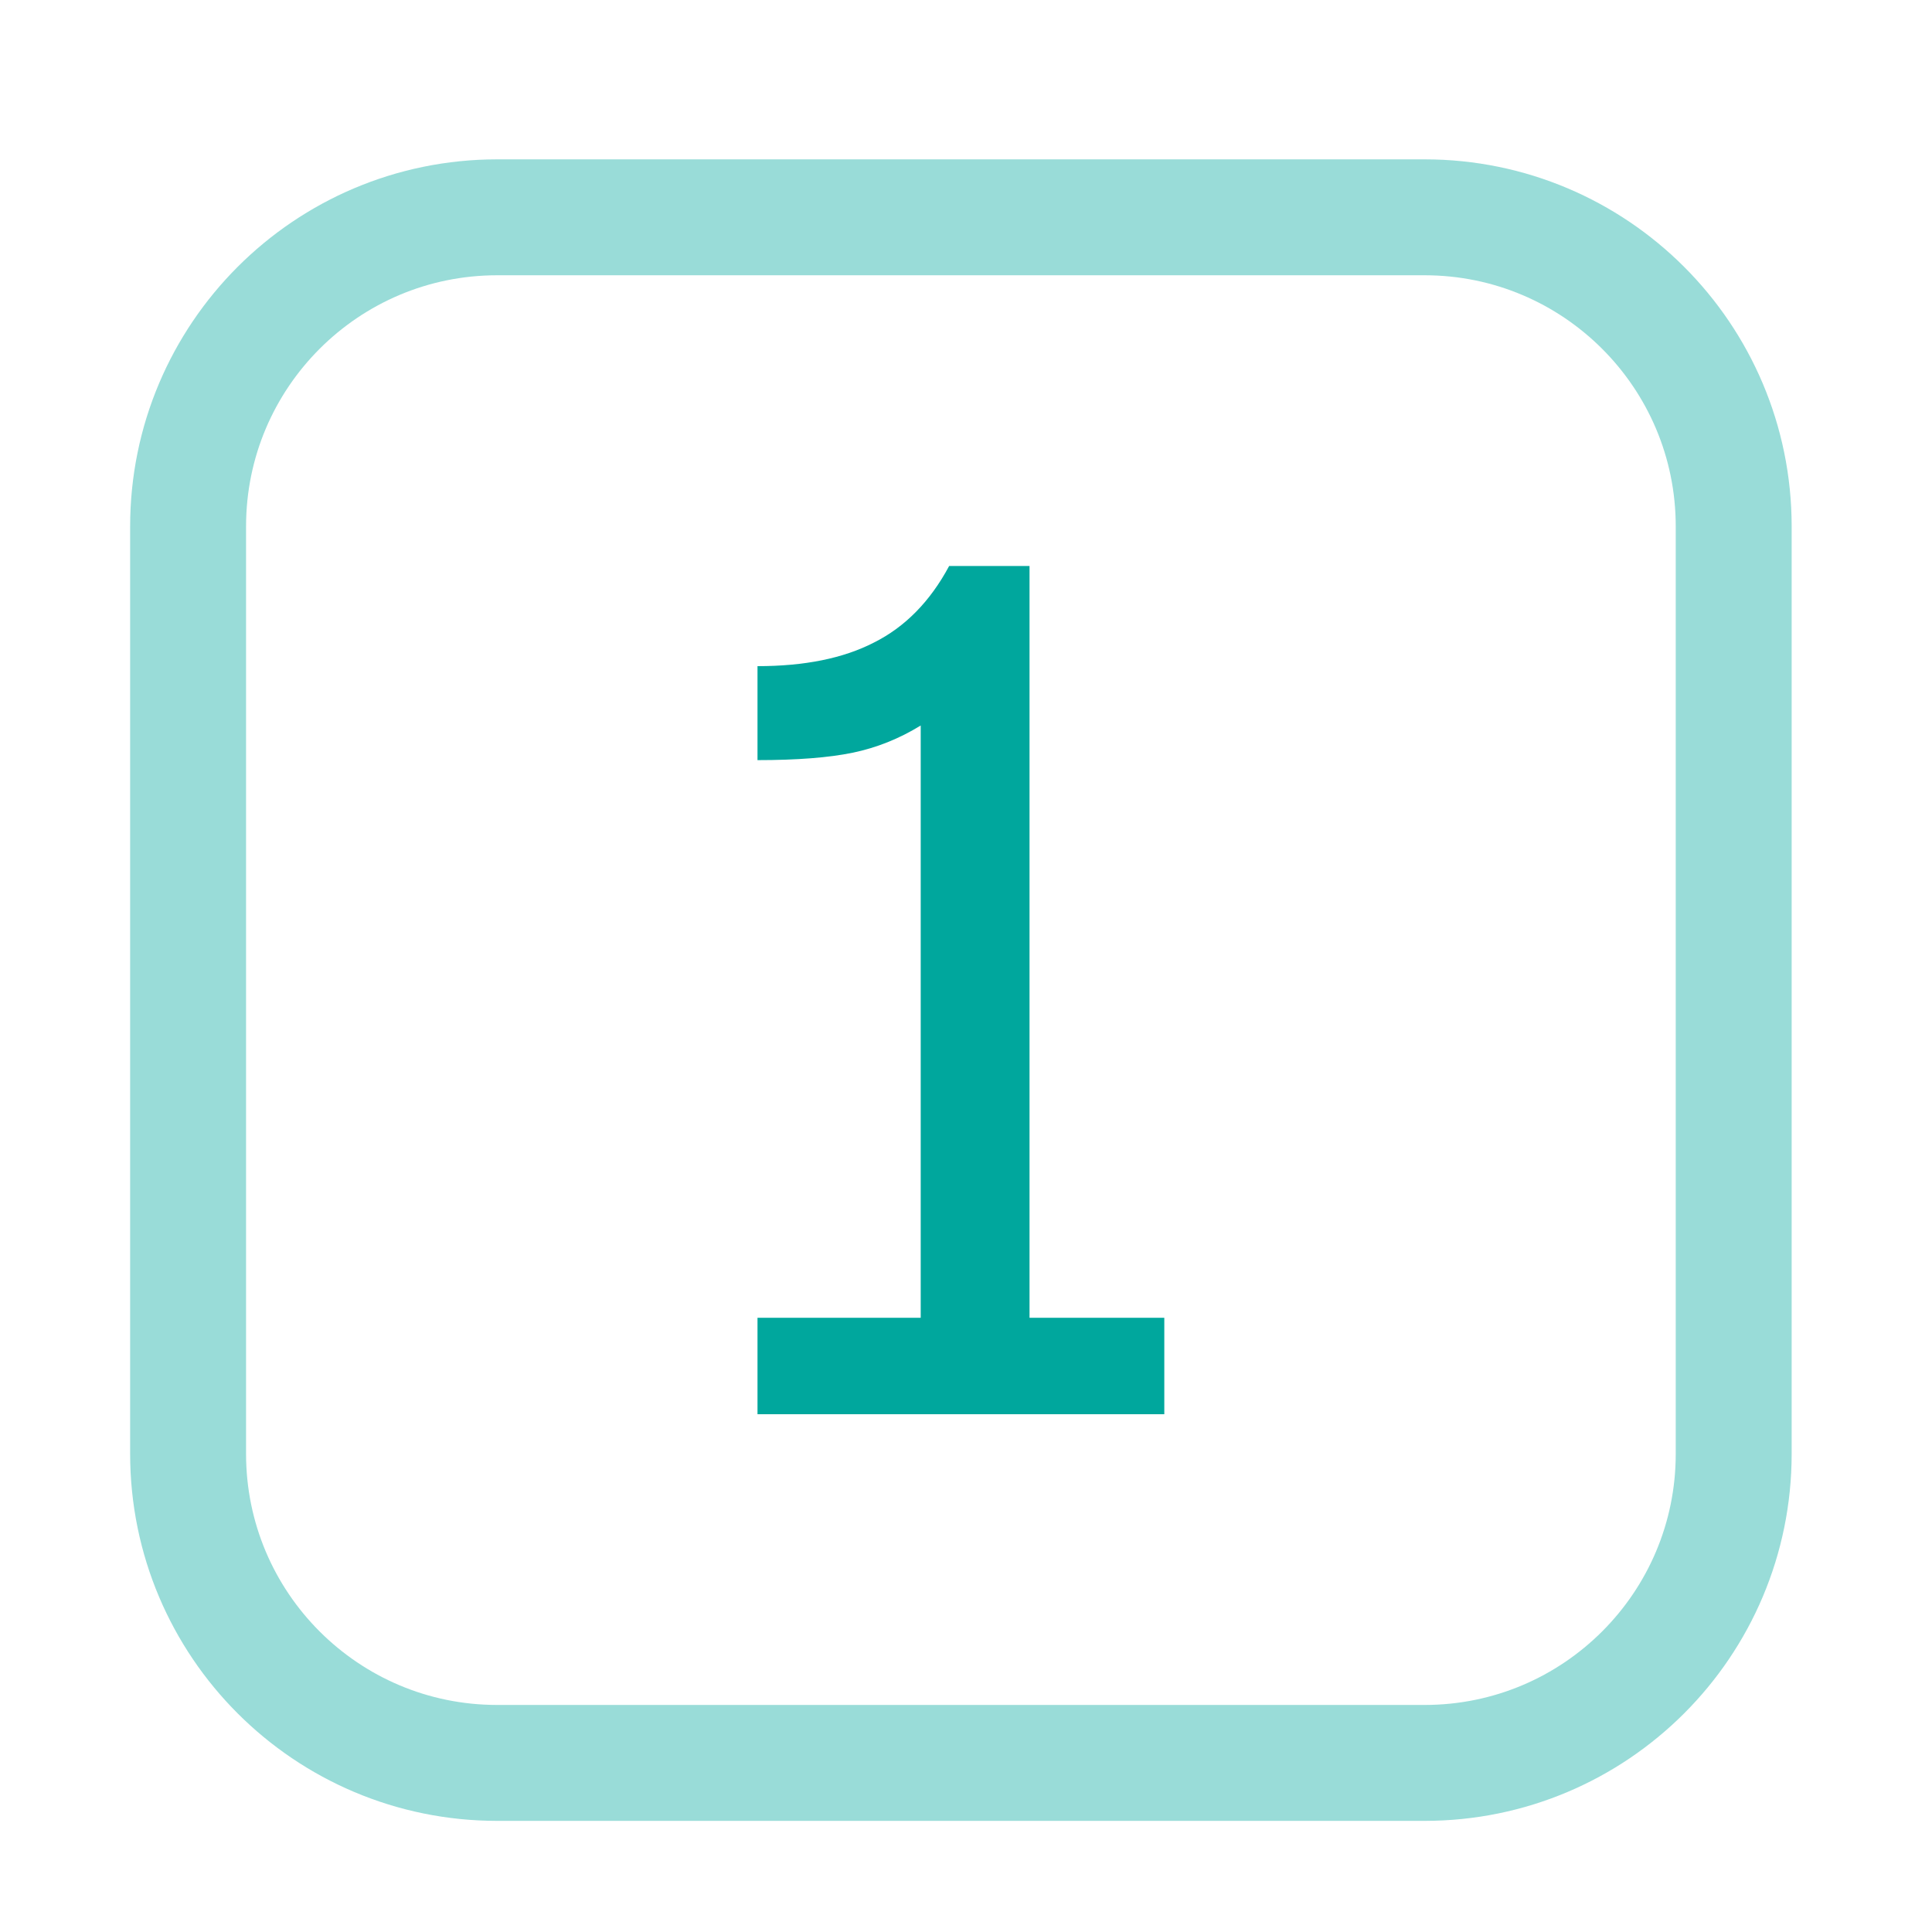 <svg width="25" height="25" viewBox="0 0 25 25" fill="none" xmlns="http://www.w3.org/2000/svg">
<path opacity="0.4" d="M6.434 2.812H18.434C20.643 2.812 22.434 4.603 22.434 6.812V18.812C22.434 21.022 20.643 22.812 18.434 22.812H6.434C4.224 22.812 2.434 21.022 2.434 18.812V6.812C2.434 4.603 4.224 2.812 6.434 2.812Z" stroke="#00A79D" stroke-width="1.5" stroke-linecap="square" stroke-linejoin="round"/>
<path d="M15.066 17.052V18.3H9.802V17.052H11.914V9.388C11.636 9.559 11.343 9.676 11.034 9.74C10.724 9.804 10.314 9.836 9.802 9.836V8.62C10.41 8.62 10.911 8.519 11.306 8.316C11.711 8.114 12.036 7.783 12.282 7.324H13.322V17.052H15.066Z" fill="#00A79D"/>
</svg>
